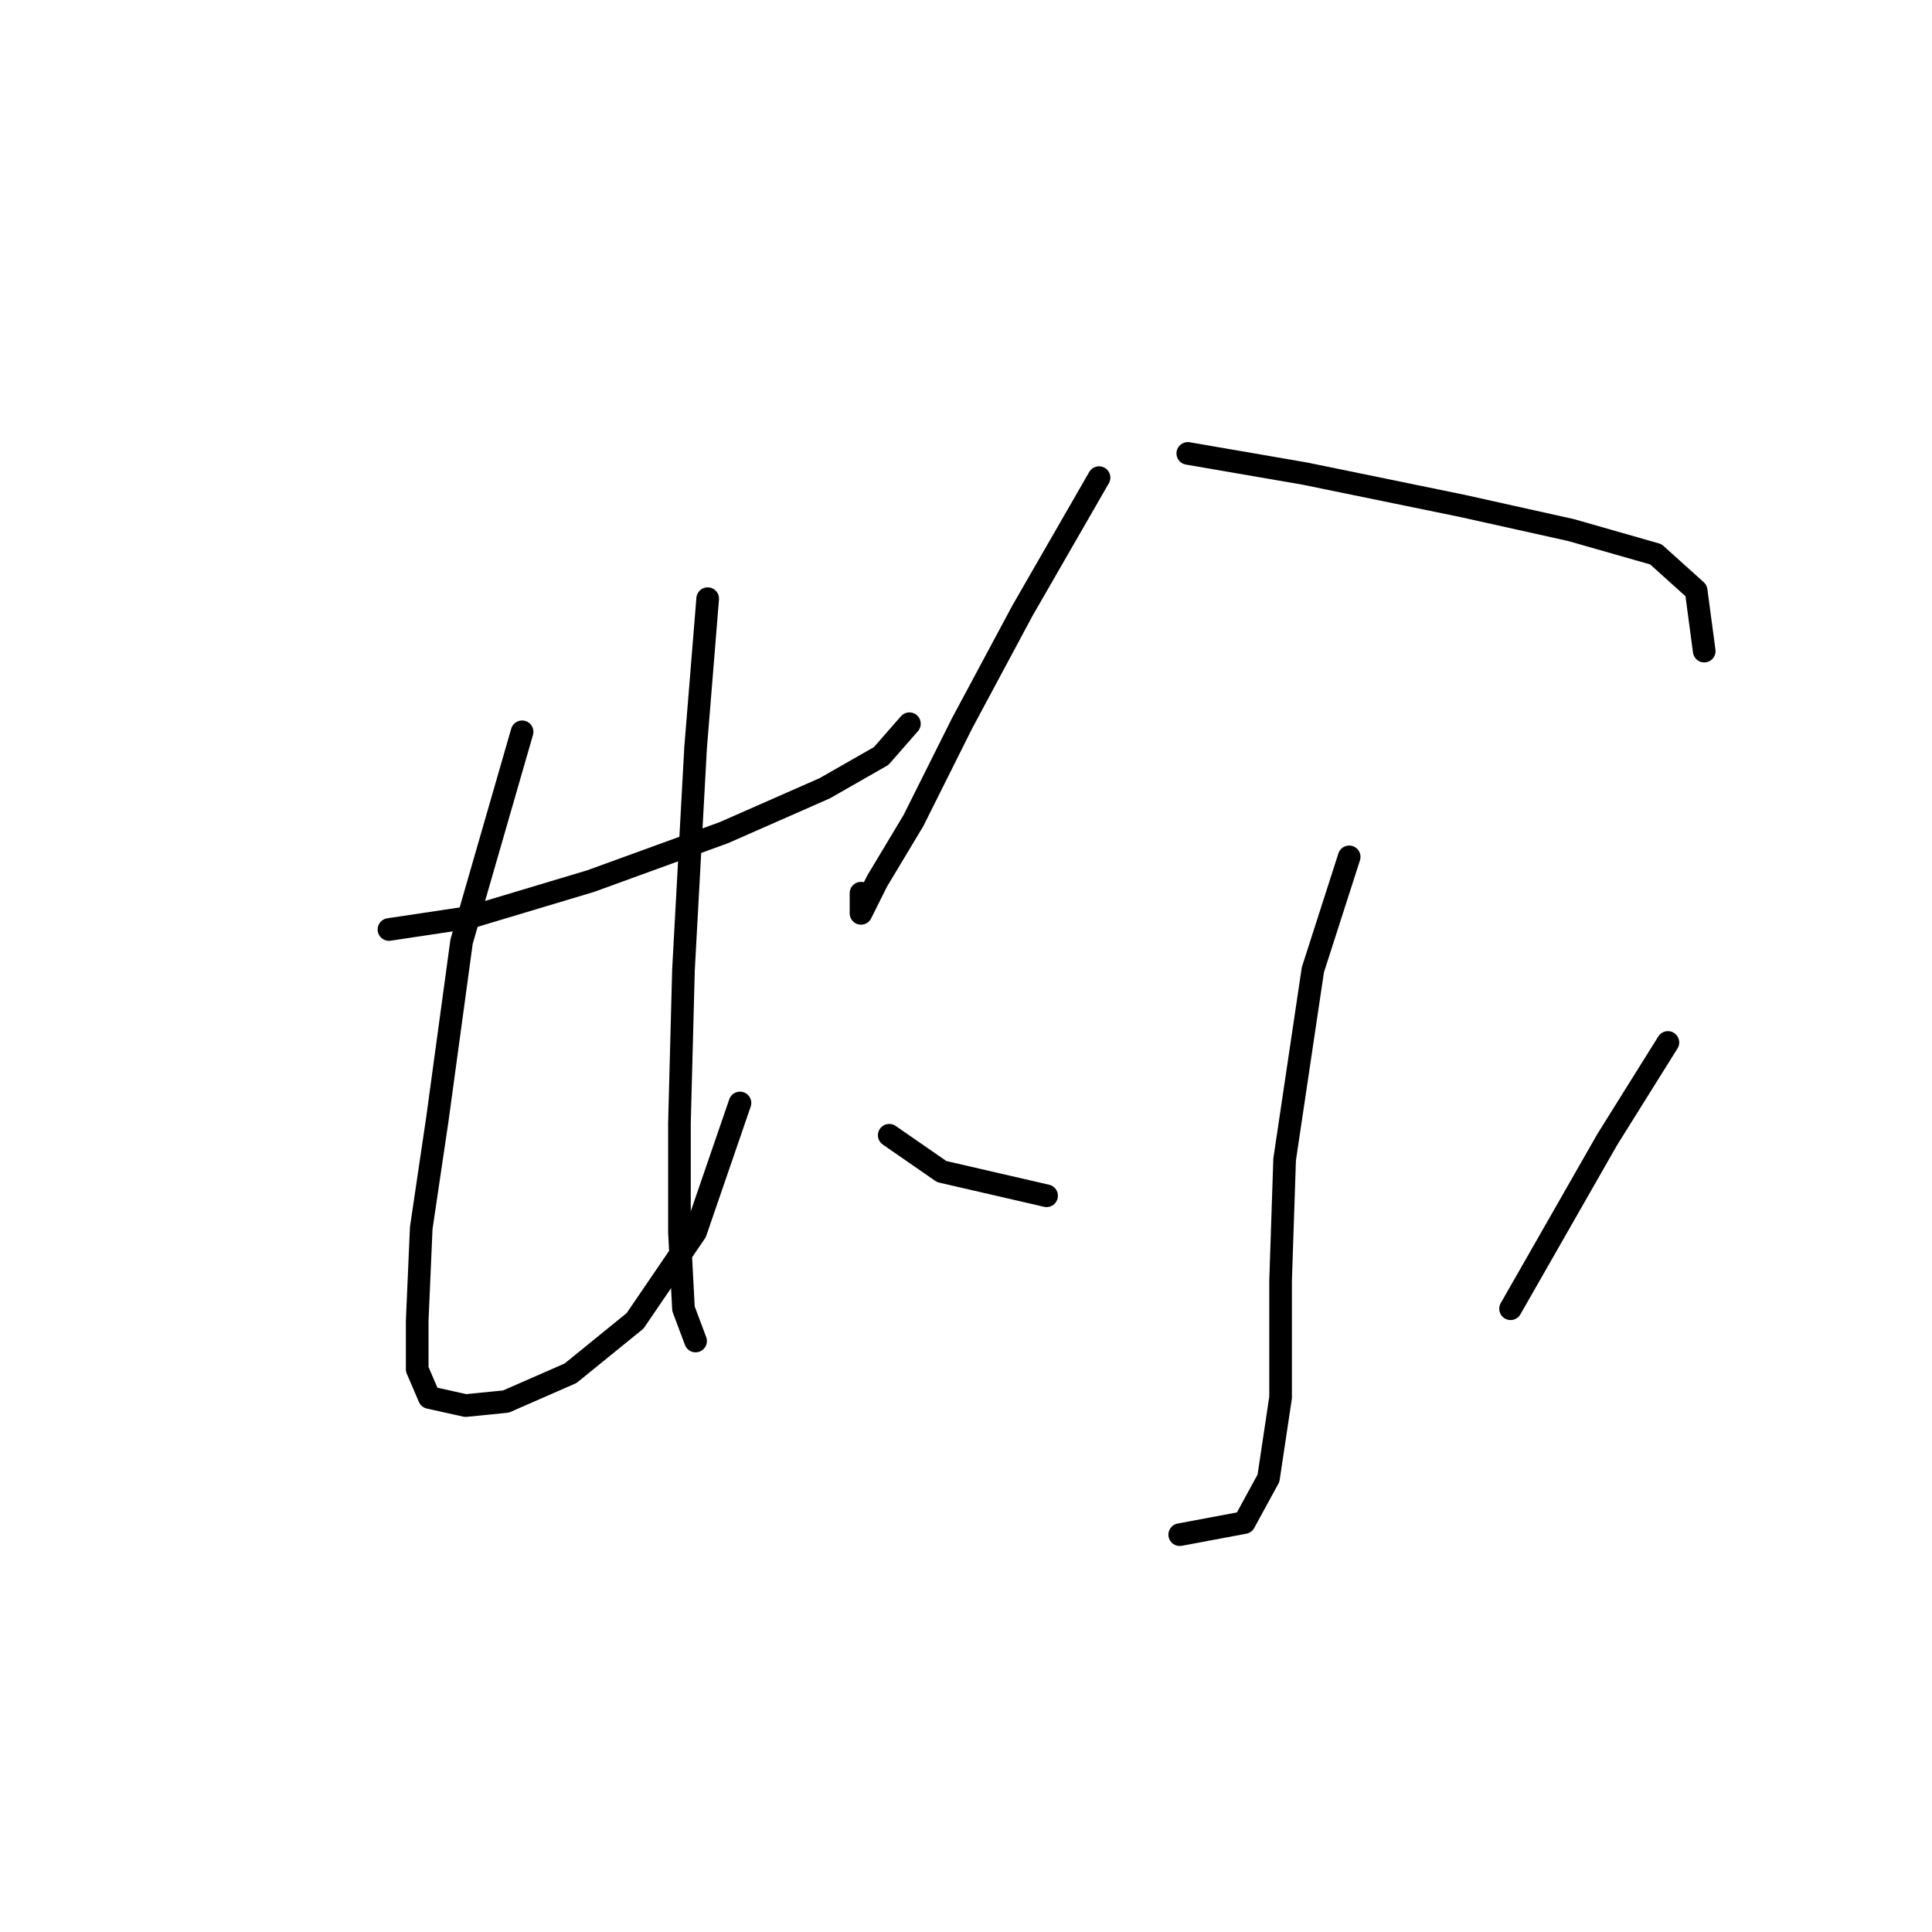 <?xml version="1.0" standalone="no"?>
    <svg width="256" height="256" xmlns="http://www.w3.org/2000/svg" version="1.1">
    <polyline stroke="black" stroke-width="3" stroke-linecap="round" fill="transparent" stroke-linejoin="round" points="51.539 123.163 62.231 121.559 78.269 116.748 95.911 110.332 109.276 104.452 116.76 100.175 120.502 95.898 120.502 95.898 " />
        <polyline stroke="black" stroke-width="3" stroke-linecap="round" fill="transparent" stroke-linejoin="round" points="69.181 96.967 61.162 124.767 57.954 148.289 55.816 162.723 55.281 175.019 55.281 181.434 56.885 185.176 61.696 186.245 67.042 185.711 75.596 181.968 84.149 175.019 92.168 163.258 98.049 146.15 98.049 146.15 " />
        <polyline stroke="black" stroke-width="3" stroke-linecap="round" fill="transparent" stroke-linejoin="round" points="93.772 79.326 92.168 99.106 90.565 128.509 90.03 148.823 90.03 163.258 90.565 173.415 92.168 177.692 92.168 177.692 " />
        <polyline stroke="black" stroke-width="3" stroke-linecap="round" fill="transparent" stroke-linejoin="round" points="145.628 63.288 135.471 80.93 127.452 95.898 121.037 108.729 116.225 116.748 114.087 121.024 114.087 118.351 114.087 118.351 " />
        <polyline stroke="black" stroke-width="3" stroke-linecap="round" fill="transparent" stroke-linejoin="round" points="157.389 60.08 172.893 62.753 193.742 67.03 208.176 70.238 219.403 73.445 224.749 78.257 225.818 86.275 225.818 86.275 " />
        <polyline stroke="black" stroke-width="3" stroke-linecap="round" fill="transparent" stroke-linejoin="round" points="178.773 113.54 173.962 128.509 170.22 153.635 169.685 169.673 169.685 185.176 168.081 195.868 164.874 201.749 156.32 203.352 156.32 203.352 " />
        <polyline stroke="black" stroke-width="3" stroke-linecap="round" fill="transparent" stroke-linejoin="round" points="117.829 150.427 124.779 155.239 138.678 158.446 138.678 158.446 " />
        <polyline stroke="black" stroke-width="3" stroke-linecap="round" fill="transparent" stroke-linejoin="round" points="221.006 138.131 212.987 150.962 200.157 173.415 200.157 173.415 " />
        </svg>